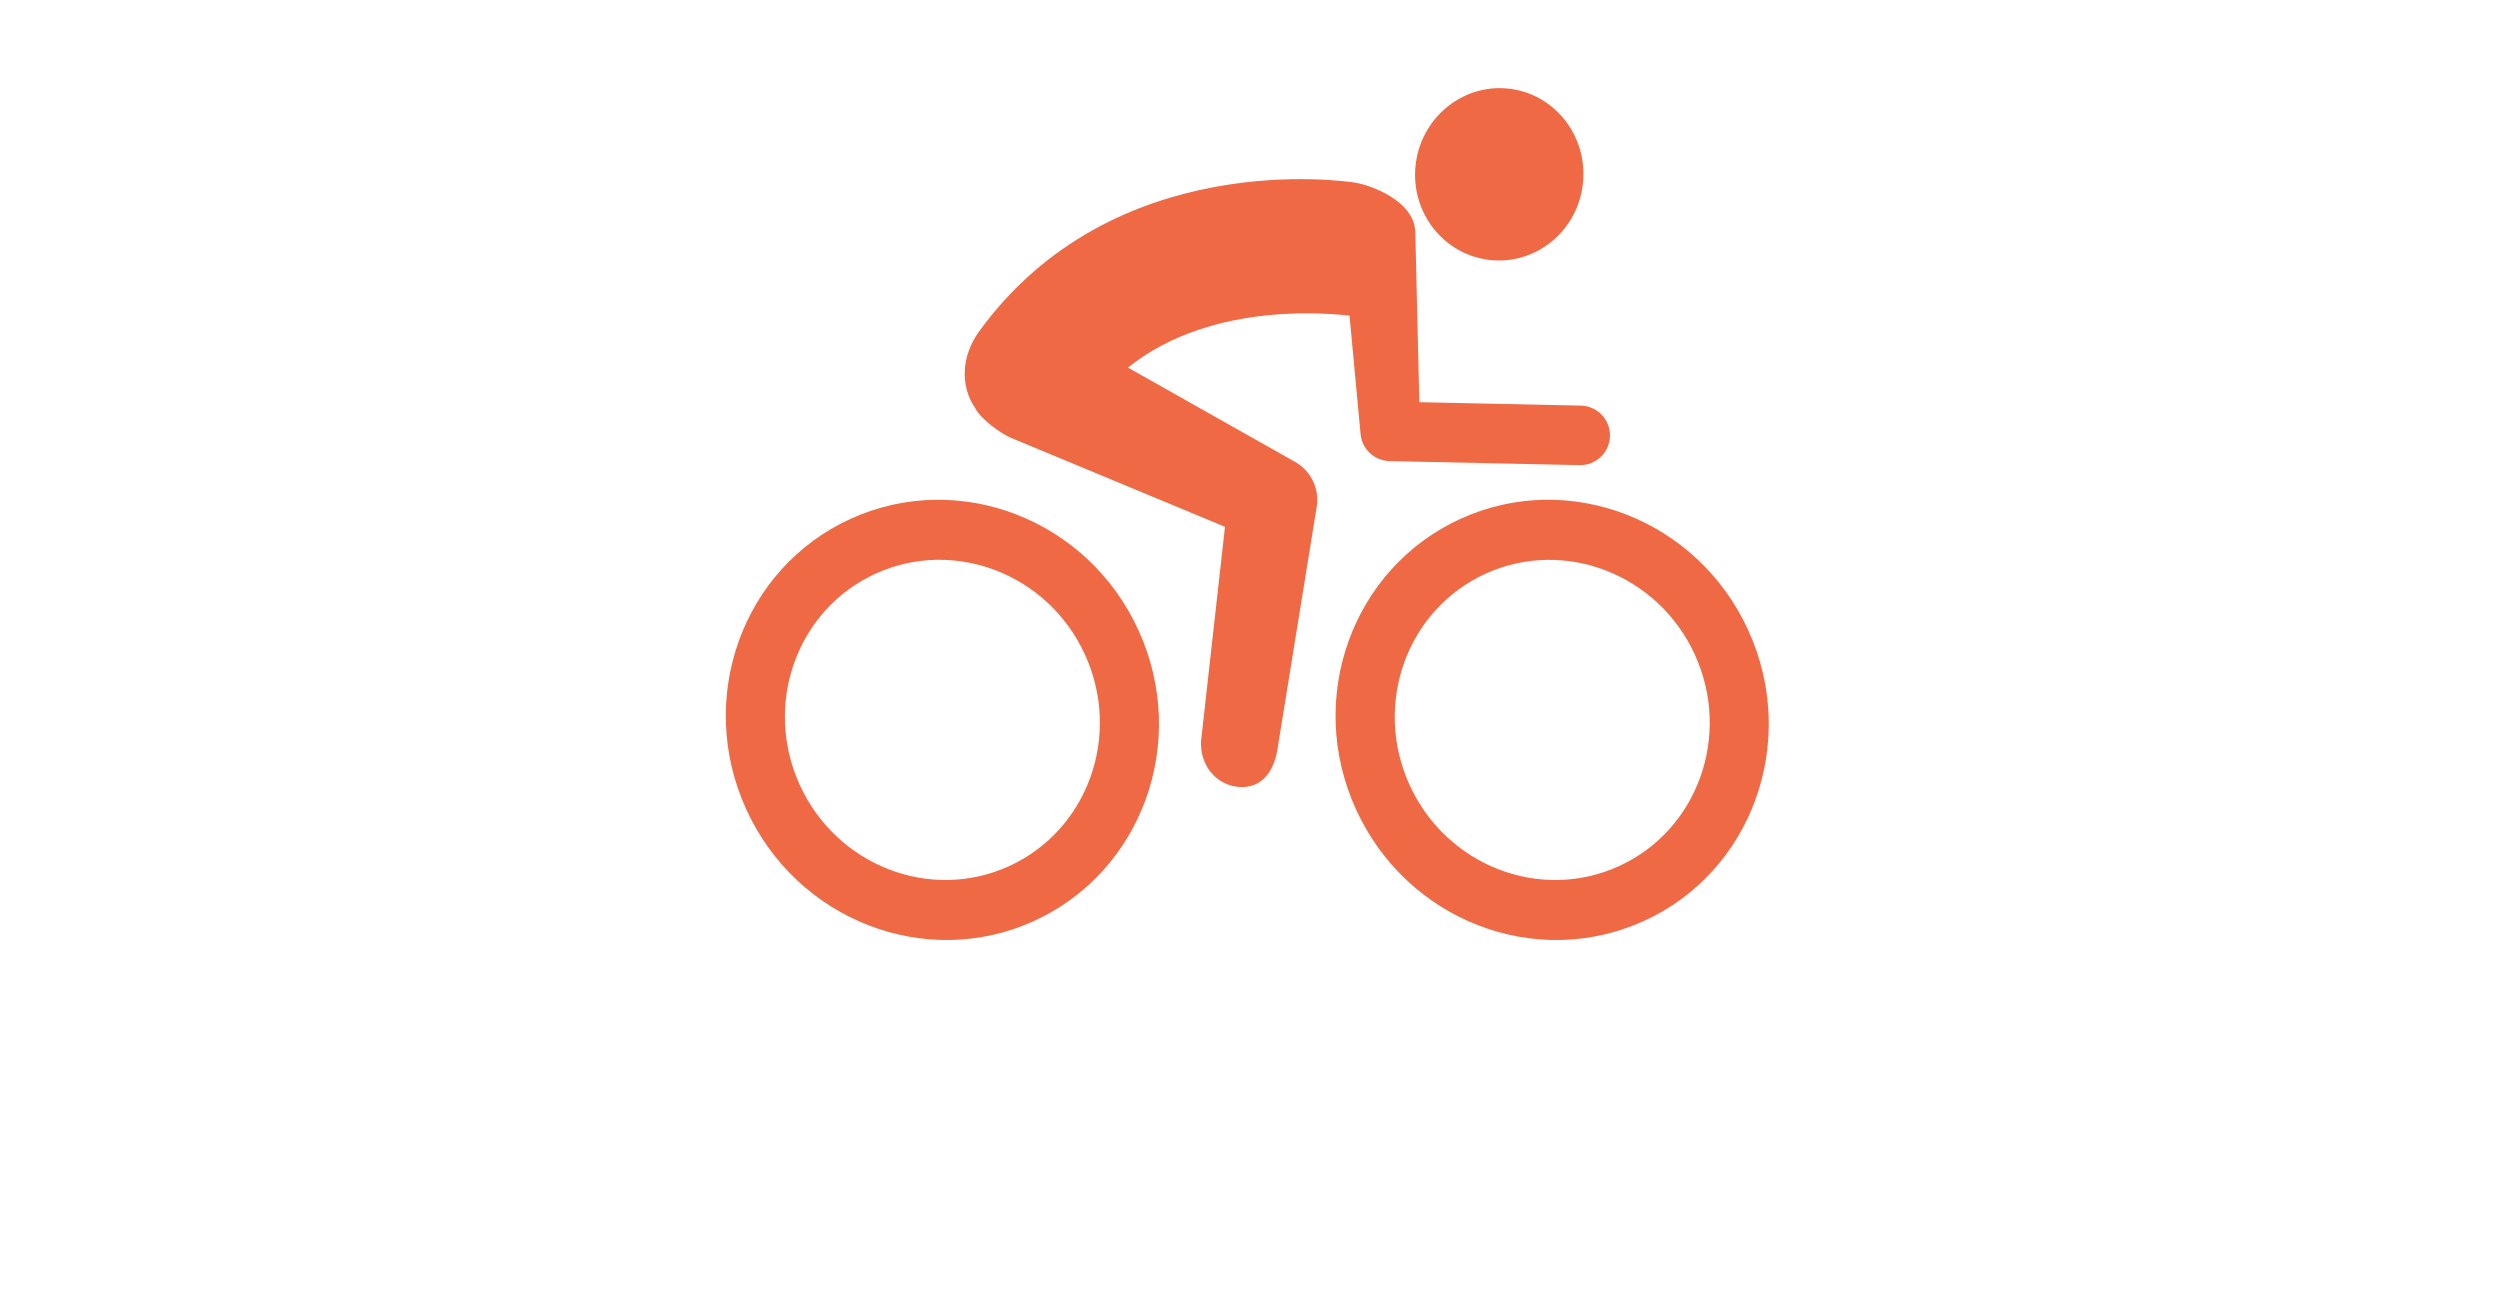 <?xml version="1.0" encoding="utf-8"?>
<!-- Generator: Adobe Illustrator 17.0.0, SVG Export Plug-In . SVG Version: 6.00 Build 0)  -->
<!DOCTYPE svg PUBLIC "-//W3C//DTD SVG 1.1//EN" "http://www.w3.org/Graphics/SVG/1.1/DTD/svg11.dtd">
<svg version="1.1" id="Layer_1" xmlns="http://www.w3.org/2000/svg" xmlns:xlink="http://www.w3.org/1999/xlink" x="0px" y="0px"
	 width="1200px" height="630px" viewBox="0 0 1200 630" enable-background="new 0 0 1200 630" xml:space="preserve">
<g>
	<path fill="#EF6945" d="M701.143,248.996c-52.033,23.708-74.607,86.078-50.284,139.457c24.333,53.394,86.219,77.309,138.252,53.6
		c51.892-23.643,74.426-86.043,50.093-139.427C814.911,249.258,753.03,225.354,701.143,248.996 M777.075,415.765
		c-37.81,17.232-82.802-0.197-100.488-39.015c-17.665-38.768-1.3-84.158,36.51-101.39c37.74-17.196,82.807,0.202,100.477,38.969
		C831.24,353.153,814.805,398.573,777.075,415.765"/>
	<path fill="#EF6945" d="M408.283,249.047c-51.857,23.633-74.416,86.028-50.103,139.376c24.313,53.363,86.219,77.309,138.076,53.676
		c52.073-23.733,74.567-86.134,50.254-139.502C522.198,249.258,460.352,225.323,408.283,249.047 M484.292,415.78
		c-37.755,17.207-82.767-0.252-100.432-39.08c-17.645-38.727-1.32-84.153,36.434-101.354c37.835-17.242,82.878,0.202,100.528,38.949
		C538.512,353.092,522.137,398.533,484.292,415.78"/>
	<path fill="#EF6945" d="M715.708,124.846c22.191,2.127,41.958-14.5,44.145-37.286c2.182-22.735-14.077-42.946-36.258-45.073
		c-22.156-2.127-41.993,14.656-44.166,37.382C677.253,102.635,693.552,122.739,715.708,124.846"/>
	<path fill="#EF6945" d="M758.82,194.695l-77.55-1.643c0,0-1.905-81.507-1.925-81.905c-0.761-15.221-22.075-22.383-28.804-23.456
		c-4.722-0.746-116.263-17.393-180.634,71.497c-8.19,11.31-9.329,25.775-1.845,36.666c2.989,5.826,13.018,12.56,17.191,14.298
		s102.74,42.724,102.74,42.724l-11.214,100.356c-1.85,11.431,4.854,22.448,16.284,24.298s18.215-6.164,20.064-17.595l18.9-116.696
		c1.341-8.361-2.53-17.091-10.342-21.496l-1.628-0.927l-78.639-44.362c41.454-33.279,101.208-25.336,106.344-24.983l5.272,56.398
		l0.05,0.514c0.655,7.132,6.582,12.786,13.915,12.943l91.204,1.935c7.888,0.166,14.419-6.093,14.591-13.976
		C772.963,201.393,766.703,194.862,758.82,194.695z"/>
</g>
</svg>
